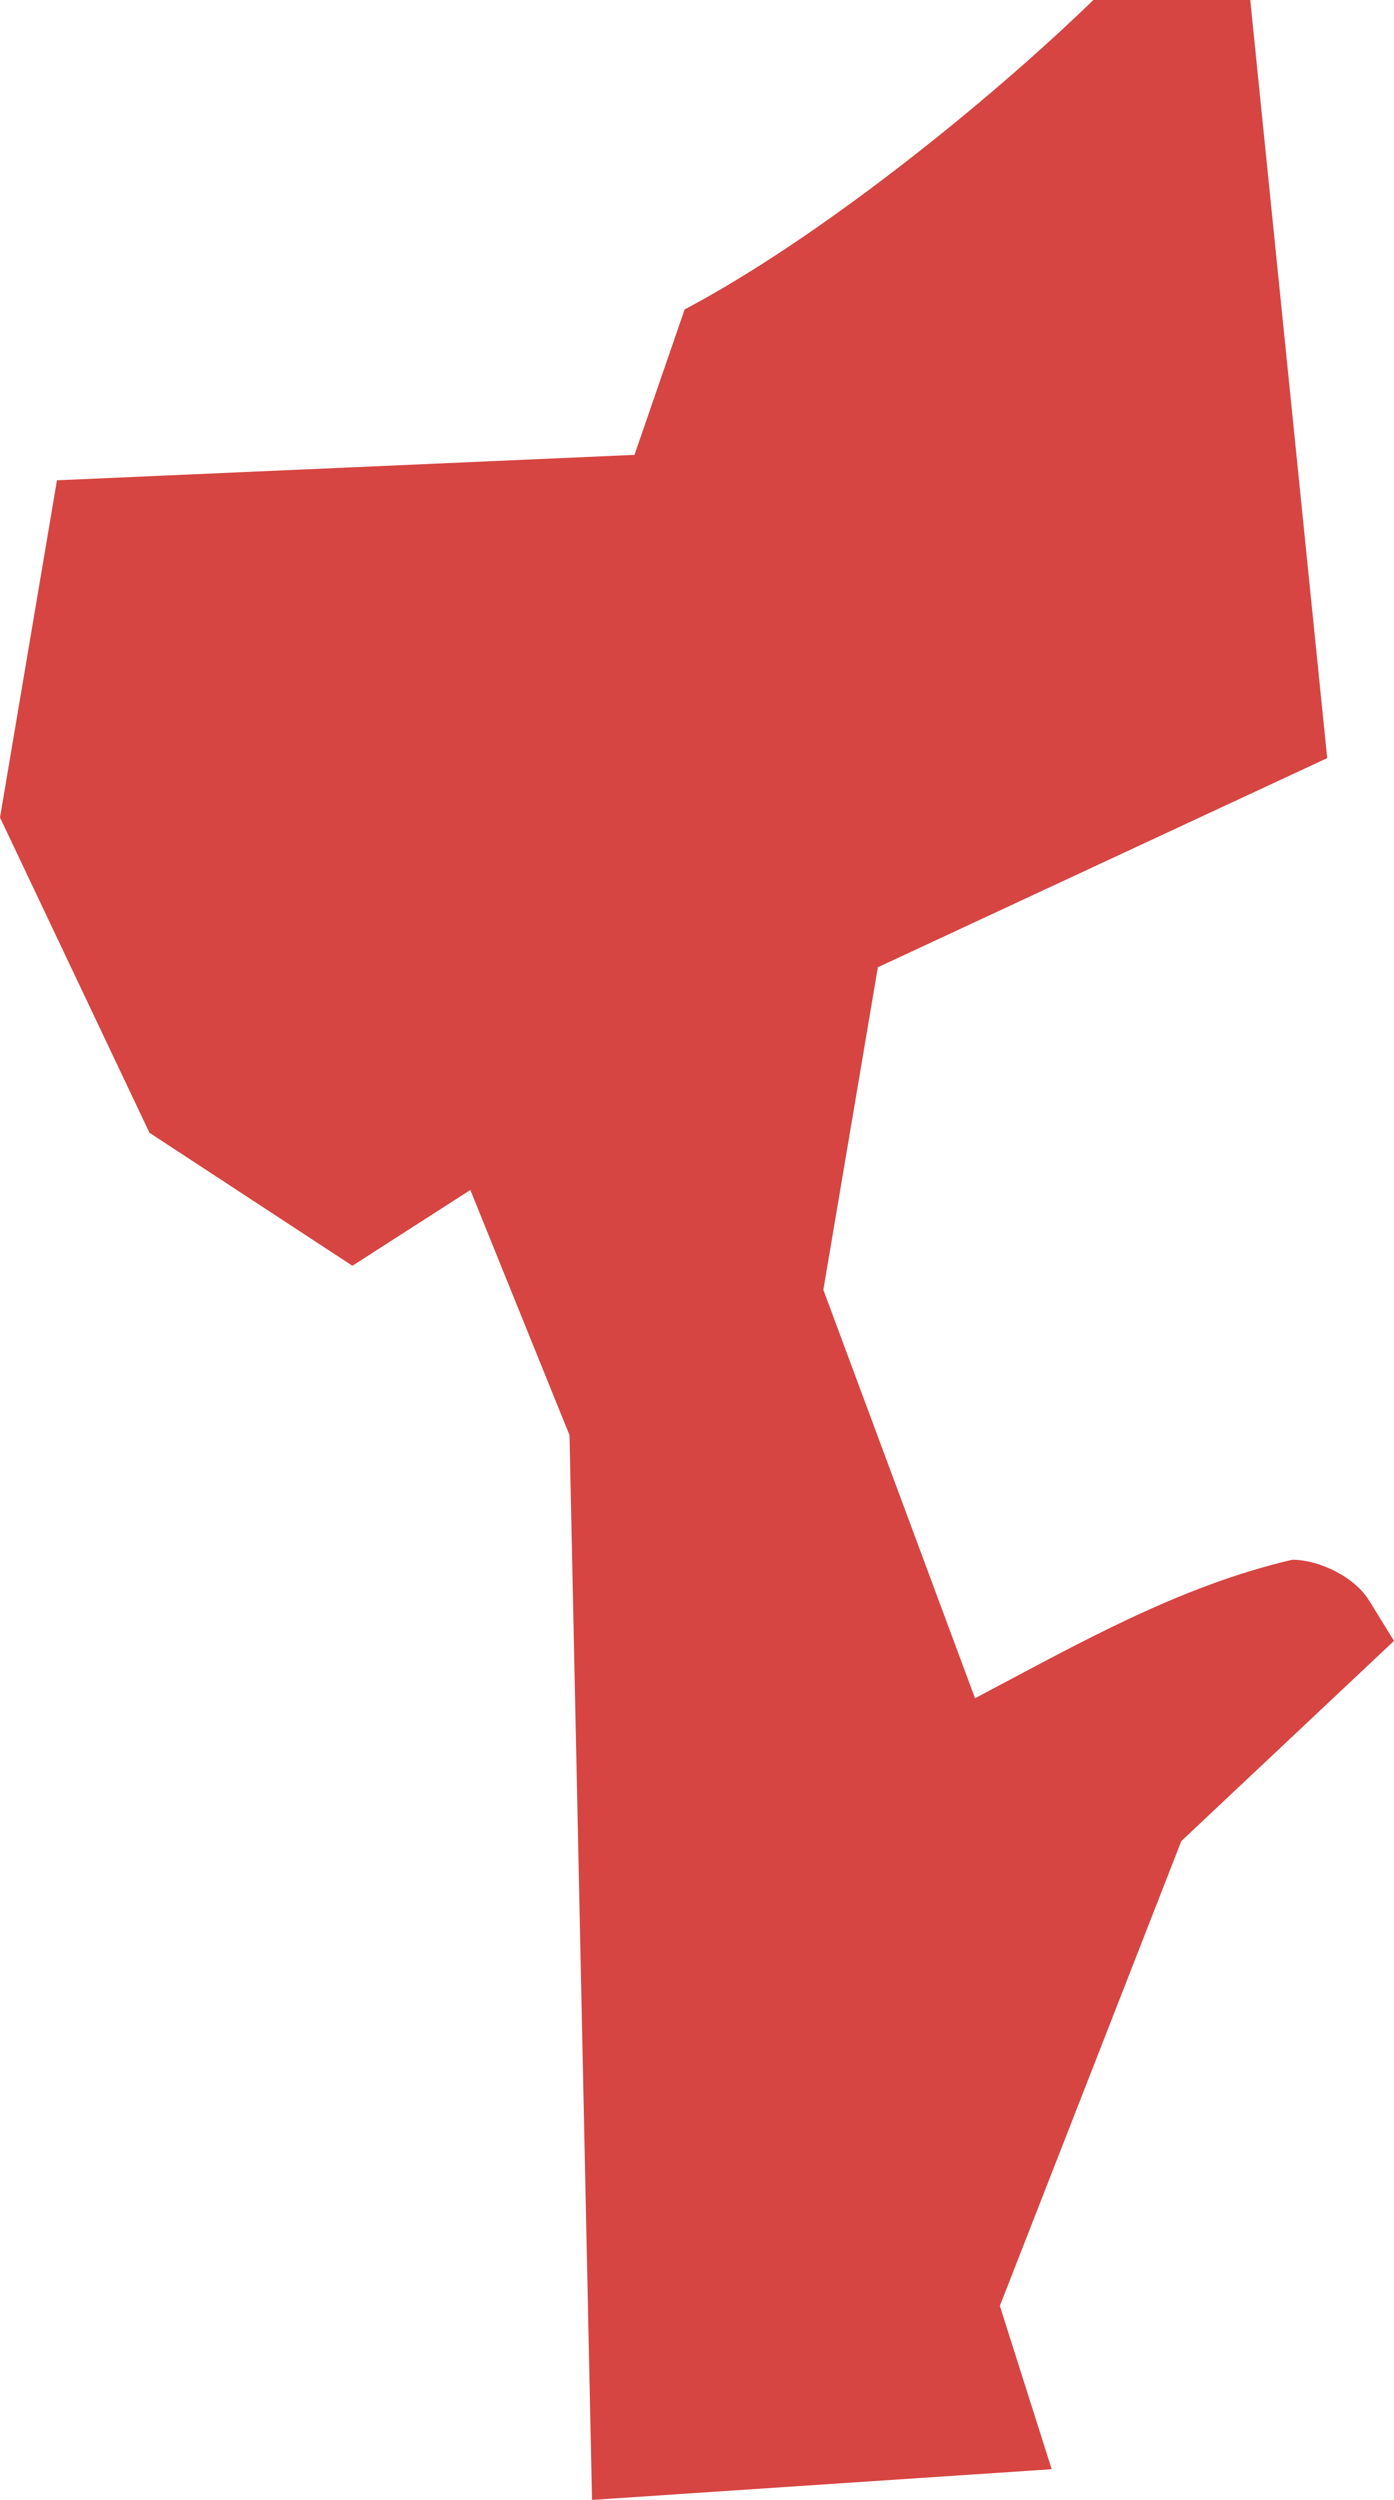 <?xml version="1.0" encoding="UTF-8" standalone="no"?>
<svg
   xmlns:dc="http://purl.org/dc/elements/1.1/"
   xmlns:cc="http://creativecommons.org/ns#"
   xmlns:rdf="http://www.w3.org/1999/02/22-rdf-syntax-ns#"
   xmlns:svg="http://www.w3.org/2000/svg"
   xmlns="http://www.w3.org/2000/svg"
   xmlns:sodipodi="http://sodipodi.sourceforge.net/DTD/sodipodi-0.dtd"
   xmlns:inkscape="http://www.inkscape.org/namespaces/inkscape"
   version="1.0"
   width="18.26"
   height="32.728"
   id="svg2"
   sodipodi:docname="TX_24.svg"
   inkscape:version="0.92.2 5c3e80d, 2017-08-06">
  <defs
     id="defs134" />
  <sodipodi:namedview
     pagecolor="#ffffff"
     bordercolor="#666666"
     borderopacity="1"
     objecttolerance="10"
     gridtolerance="10"
     guidetolerance="10"
     inkscape:pageopacity="0"
     inkscape:pageshadow="2"
     inkscape:window-width="640"
     inkscape:window-height="480"
     id="namedview132"
     showgrid="false"
     inkscape:zoom="0.12542268"
     inkscape:cx="-10.450754"
     inkscape:cy="364.33107"
     inkscape:window-x="0"
     inkscape:window-y="0"
     inkscape:window-maximized="0"
     inkscape:current-layer="svg2" />
  <path
     d="M 7.755,32.728 7.46,18.789 6.161,15.579 4.616,16.571 1.958,14.83 0,10.703 0.746,6.288 8.311,5.955 8.968,4.051 C 10.686,3.144 12.887,1.391 14.322,0 h 2.055 l 1.008,9.925 -5.886,2.738 -0.714,4.223 1.987,5.347 c 1.345,-0.71 2.667,-1.467 4.154,-1.813 0.371,0 0.824,0.236 1.005,0.529 l 0.329,0.533 -2.786,2.621 -2.377,6.085 0.679,2.138 z"
     style="fill:#D64541"
     id="TX_24"
     inkscape:connector-curvature="0" />
</svg>
